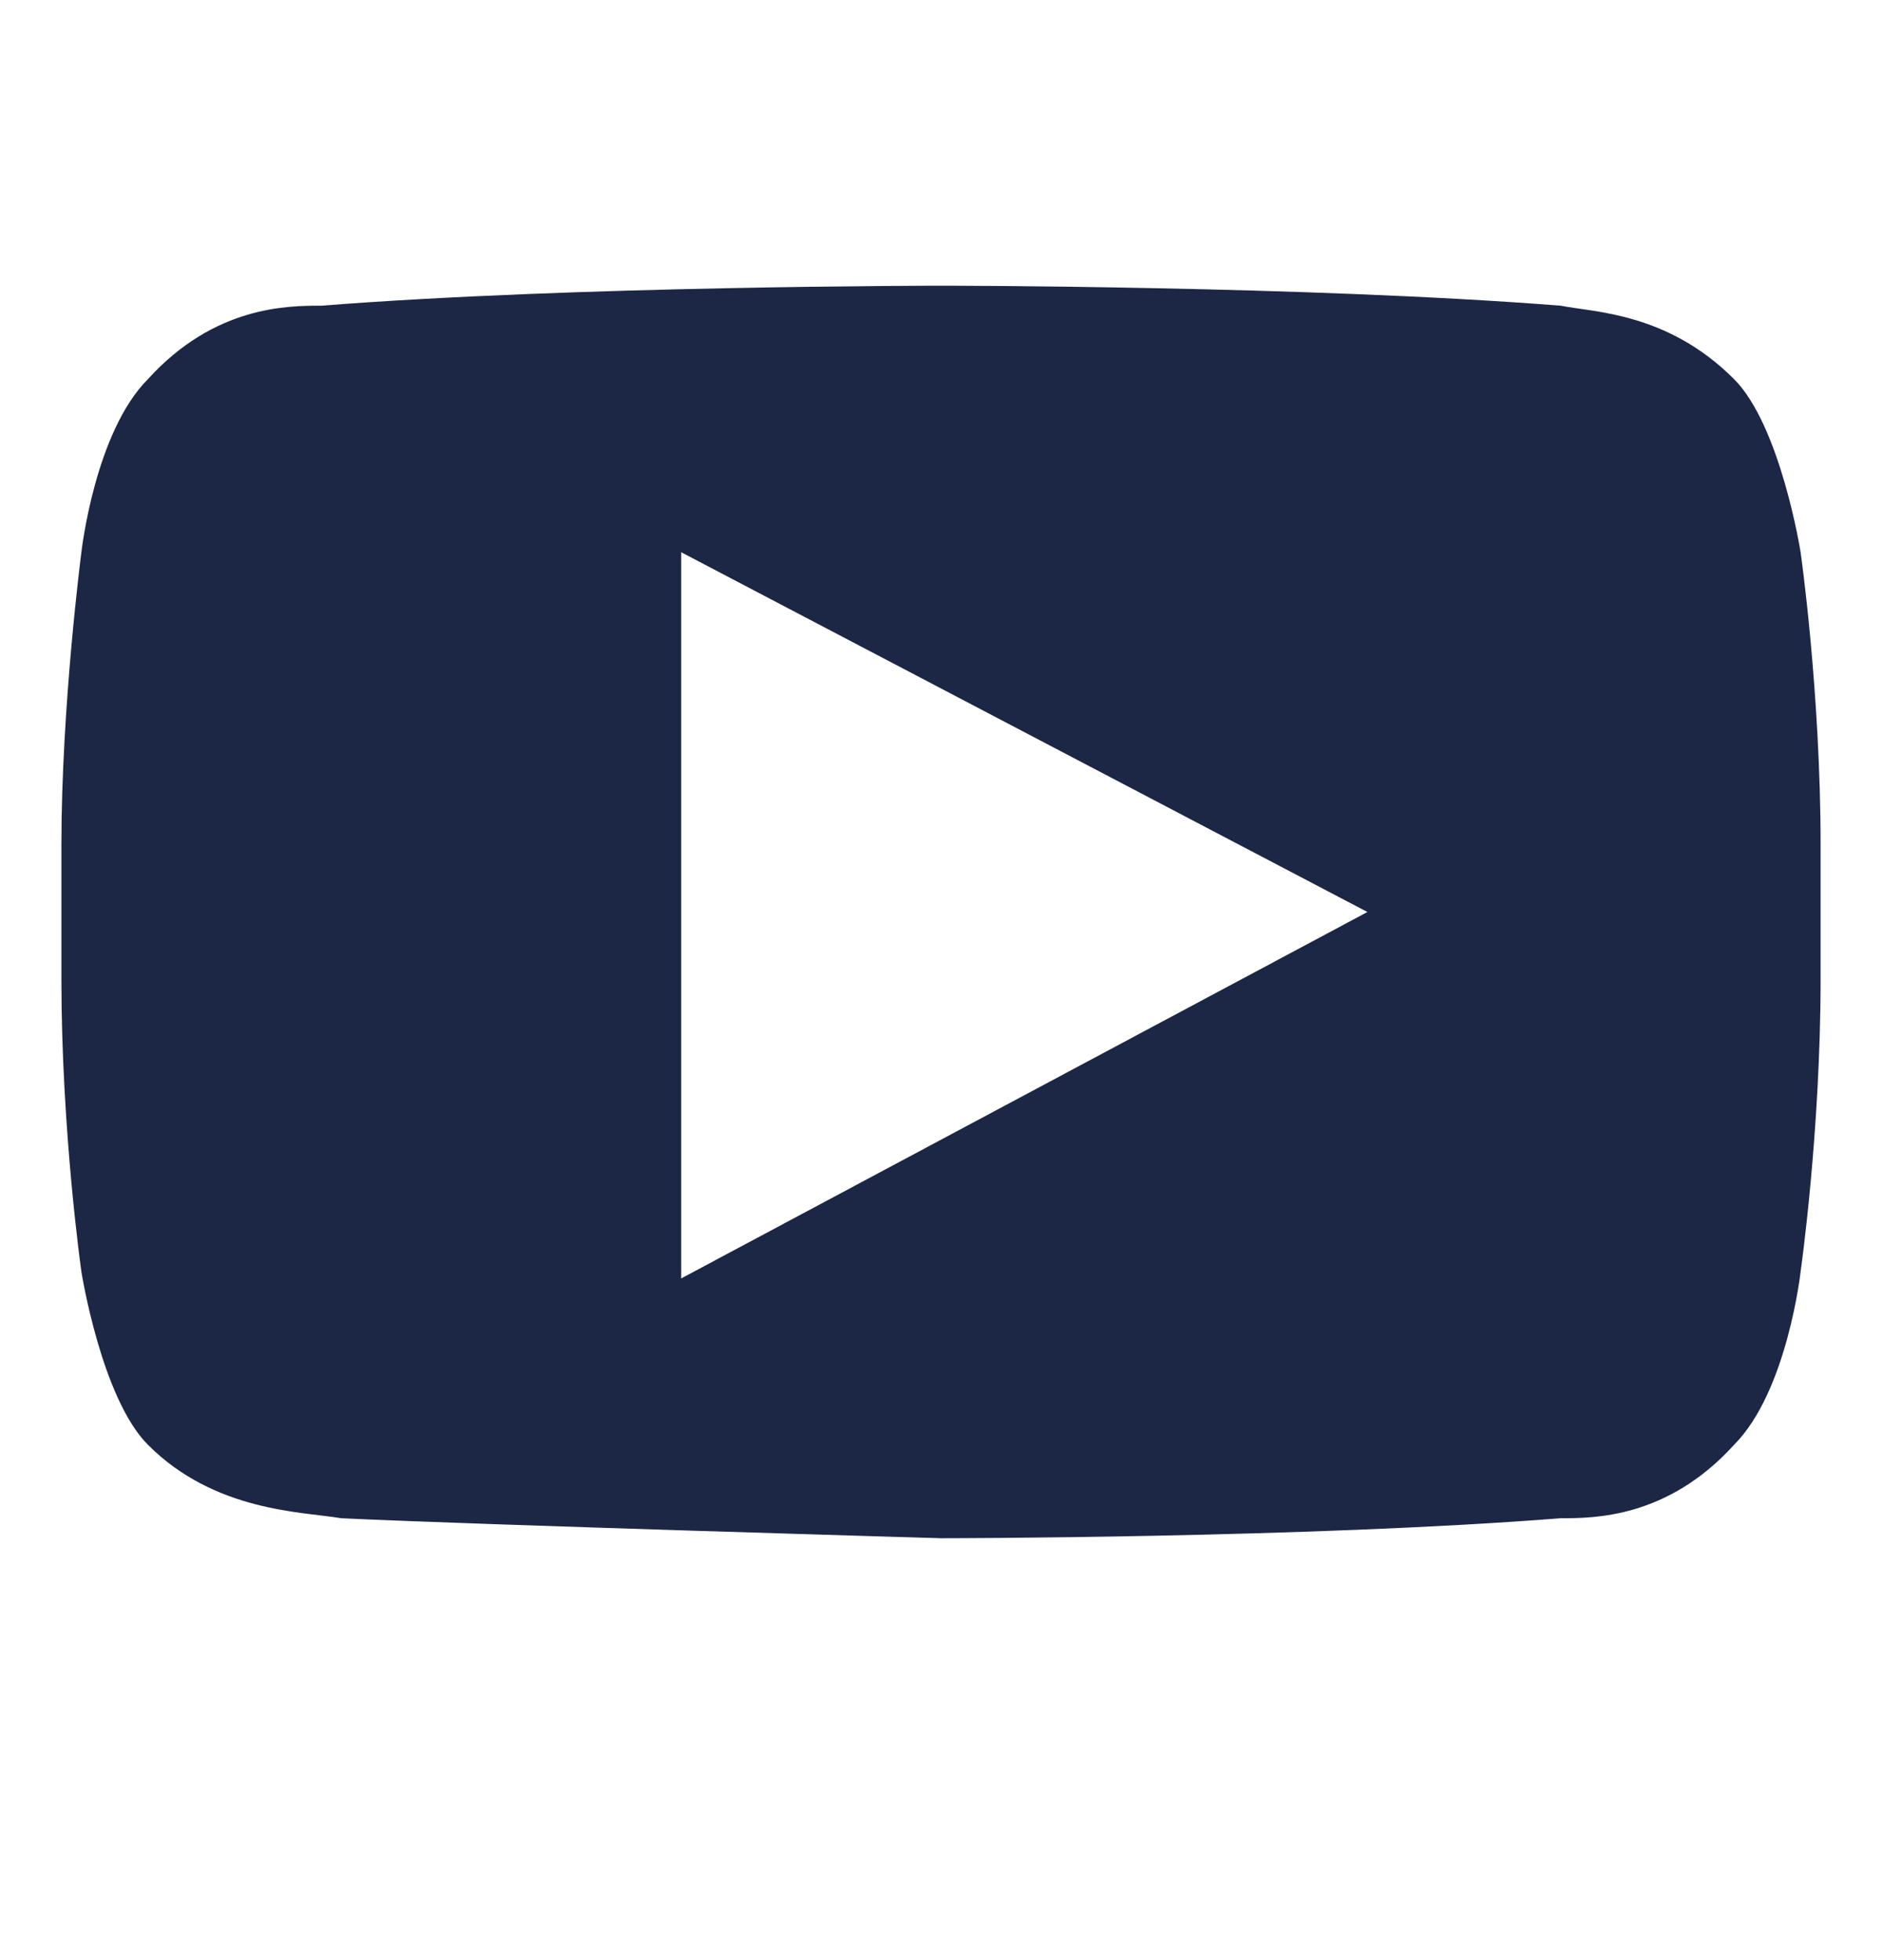 <svg aria-hidden="true" width="24" height="25" viewBox="0 0 24 25" fill="none" xmlns="http://www.w3.org/2000/svg">
<path d="M22.962 7.043C22.962 7.043 22.707 5.429 22.112 4.834C21.262 3.984 20.327 3.984 19.903 3.899C16.674 3.644 12 3.644 12 3.644C12 3.644 7.326 3.644 4.097 3.899C3.672 3.899 2.737 3.899 1.888 4.834C1.208 5.514 1.038 7.043 1.038 7.043C1.038 7.043 0.783 8.997 0.783 10.782V12.481C0.783 14.435 1.038 16.22 1.038 16.22C1.038 16.22 1.293 17.834 1.888 18.429C2.738 19.279 3.842 19.279 4.352 19.364C6.137 19.449 12 19.619 12 19.619C12 19.619 16.674 19.619 19.903 19.364C20.328 19.364 21.263 19.364 22.112 18.429C22.792 17.749 22.962 16.22 22.962 16.22C22.962 16.22 23.217 14.435 23.217 12.481V10.782C23.217 8.828 22.962 7.043 22.962 7.043ZM8.686 16.305V7.043L17.438 11.632L8.686 16.306V16.305Z" fill="#1C2745"/>
</svg>
